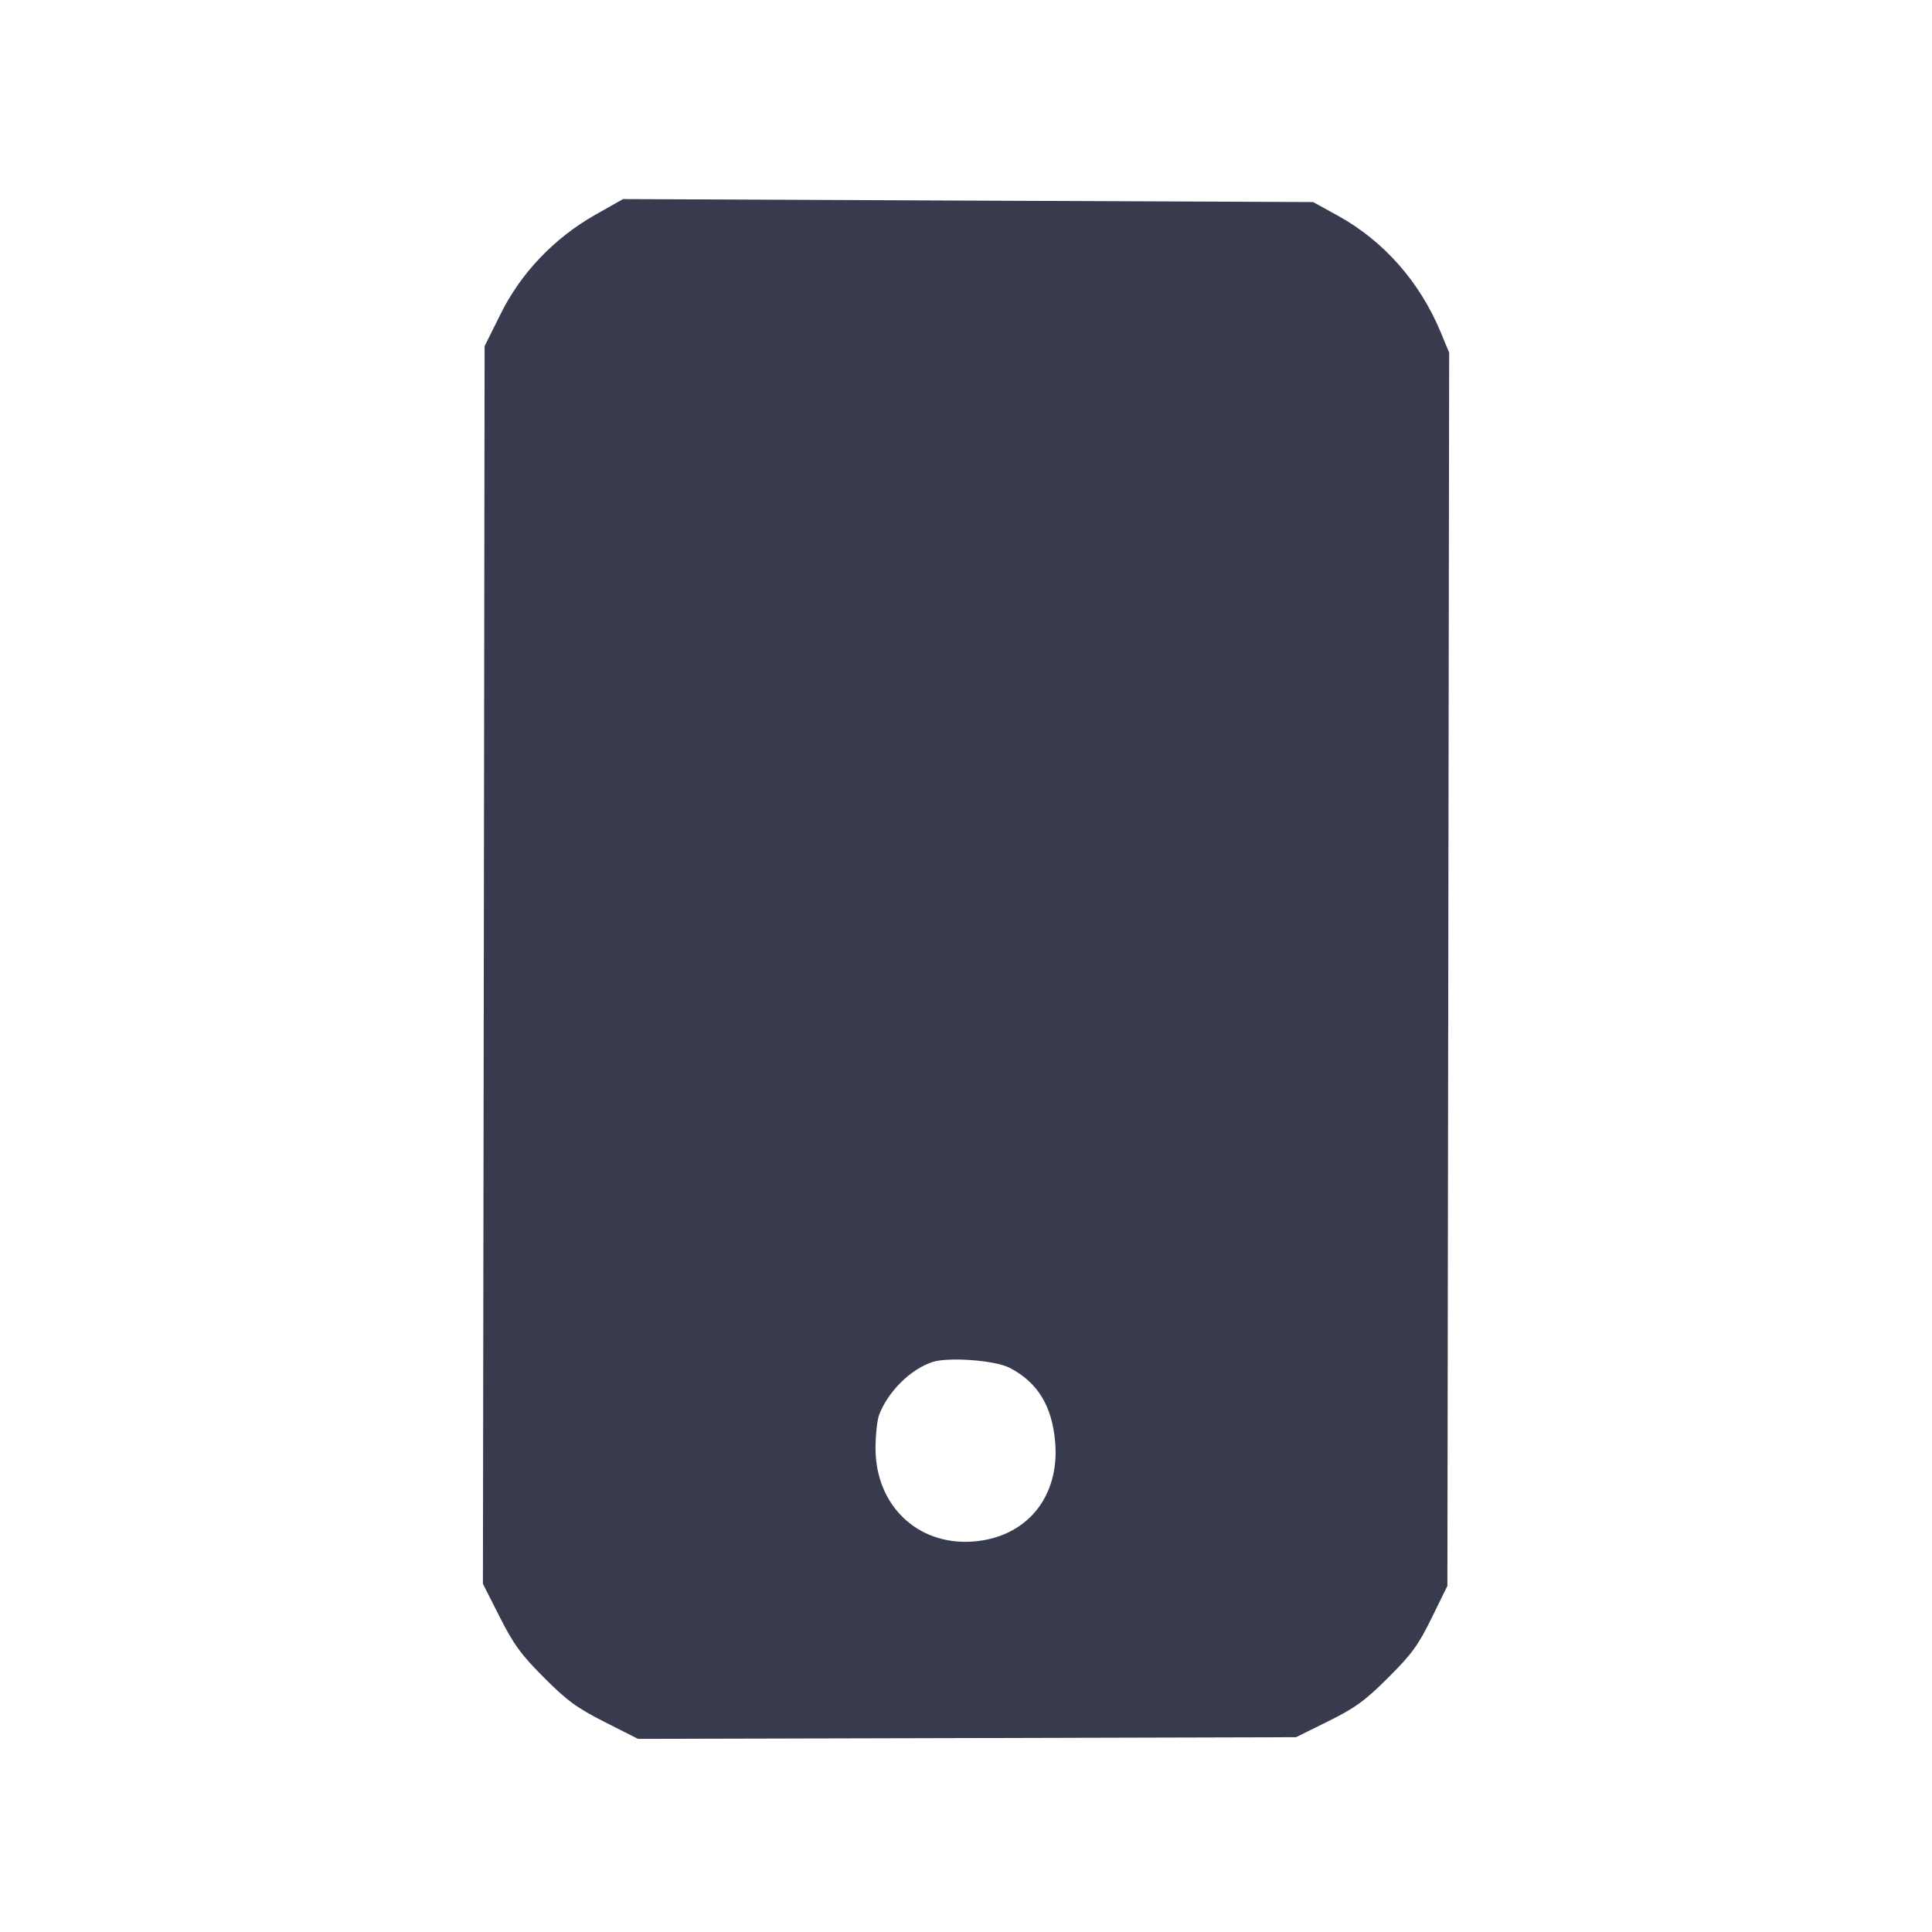 <svg width="24" height="24" viewBox="0 0 24 24" fill="none" xmlns="http://www.w3.org/2000/svg"><path d="M7.400 2.665 C 6.886 2.956,6.473 3.388,6.219 3.900 L 6.020 4.300 6.010 11.987 L 5.999 19.675 6.208 20.087 C 6.382 20.431,6.475 20.557,6.759 20.841 C 7.043 21.126,7.169 21.218,7.513 21.392 L 7.926 21.601 12.013 21.591 L 16.100 21.580 16.500 21.382 C 16.835 21.216,16.956 21.128,17.245 20.840 C 17.538 20.548,17.620 20.435,17.785 20.098 L 17.980 19.700 17.991 12.040 L 18.002 4.380 17.894 4.120 C 17.635 3.500,17.188 2.993,16.622 2.681 L 16.312 2.510 12.026 2.492 L 7.740 2.473 7.400 2.665 M12.541 16.991 C 12.890 17.171,13.070 17.465,13.108 17.917 C 13.165 18.602,12.746 19.104,12.080 19.150 C 11.394 19.197,10.876 18.698,10.876 17.990 C 10.876 17.829,10.896 17.644,10.920 17.578 C 11.030 17.287,11.312 17.007,11.585 16.919 C 11.784 16.855,12.361 16.898,12.541 16.991 " fill="#373B4D" stroke="none" fill-rule="evenodd"></path></svg>
